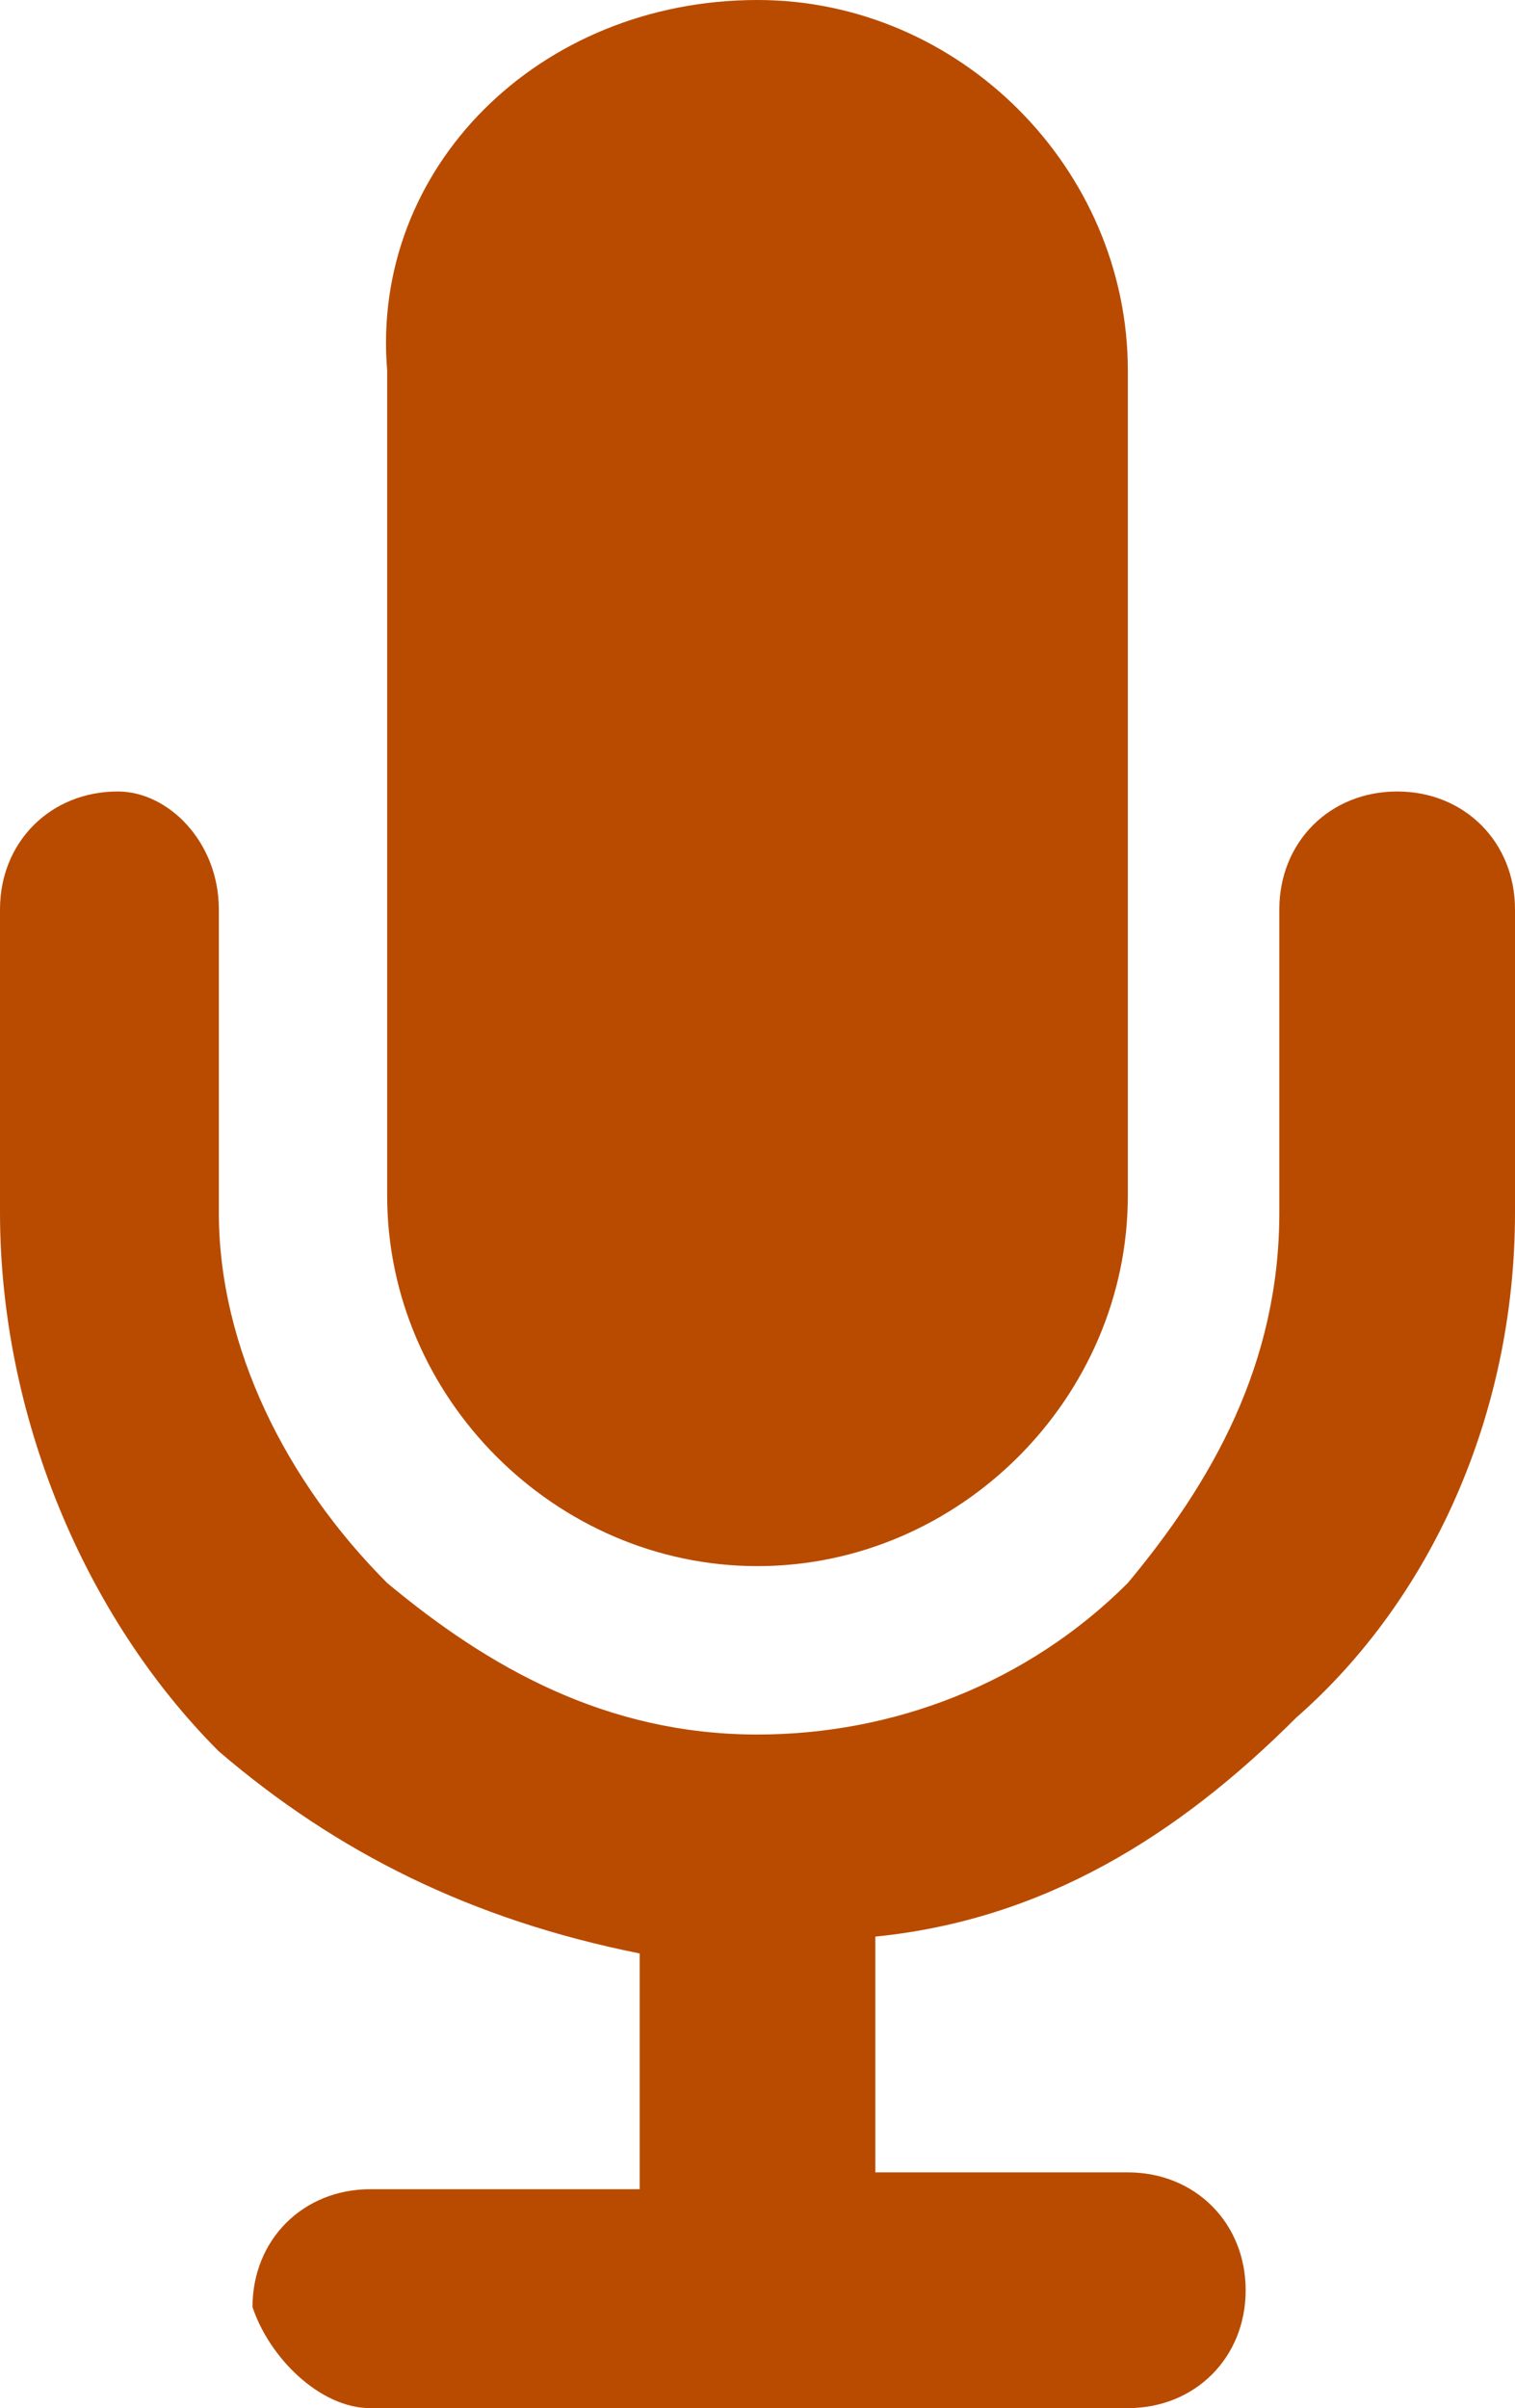 <?xml version="1.0" encoding="utf-8"?>
<!-- Generator: Adobe Illustrator 28.0.0, SVG Export Plug-In . SVG Version: 6.00 Build 0)  -->
<svg version="1.1" id="圖層_1" xmlns="http://www.w3.org/2000/svg" xmlns:xlink="http://www.w3.org/1999/xlink" x="0px" y="0px"
	 viewBox="0 0 9 14.3" style="enable-background:new 0 0 9 14.3;" xml:space="preserve">
<style type="text/css">
	.st0{fill:#B94B00;}
</style>
<path class="st0" d="M4.5,0c1.2,0,2.2,1,2.2,2.2v4.9c0,1.2-1,2.2-2.2,2.2c-1.2,0-2.2-1-2.2-2.2V2.2C2.2,1,3.2,0,4.5,0L4.5,0z
	 M2.2,14.3h4.5c0.4,0,0.7-0.3,0.7-0.7c0-0.4-0.3-0.7-0.7-0.7H5.2v-1.4c1-0.1,1.8-0.6,2.5-1.3C8.5,9.5,9,8.4,9,7.2V5.4
	C9,5,8.7,4.7,8.3,4.7C7.9,4.7,7.6,5,7.6,5.4v1.8c0,0.9-0.4,1.6-0.9,2.2c-0.6,0.6-1.4,0.9-2.2,0.9c-0.9,0-1.6-0.4-2.2-0.9
	C1.7,8.8,1.3,8,1.3,7.2V5.4C1.3,5,1,4.7,0.7,4.7C0.3,4.7,0,5,0,5.4v1.8c0,1.2,0.5,2.4,1.3,3.2C2,11,2.8,11.4,3.8,11.6V13H2.2
	c-0.4,0-0.7,0.3-0.7,0.7C1.6,14,1.9,14.3,2.2,14.3z"/>
</svg>

